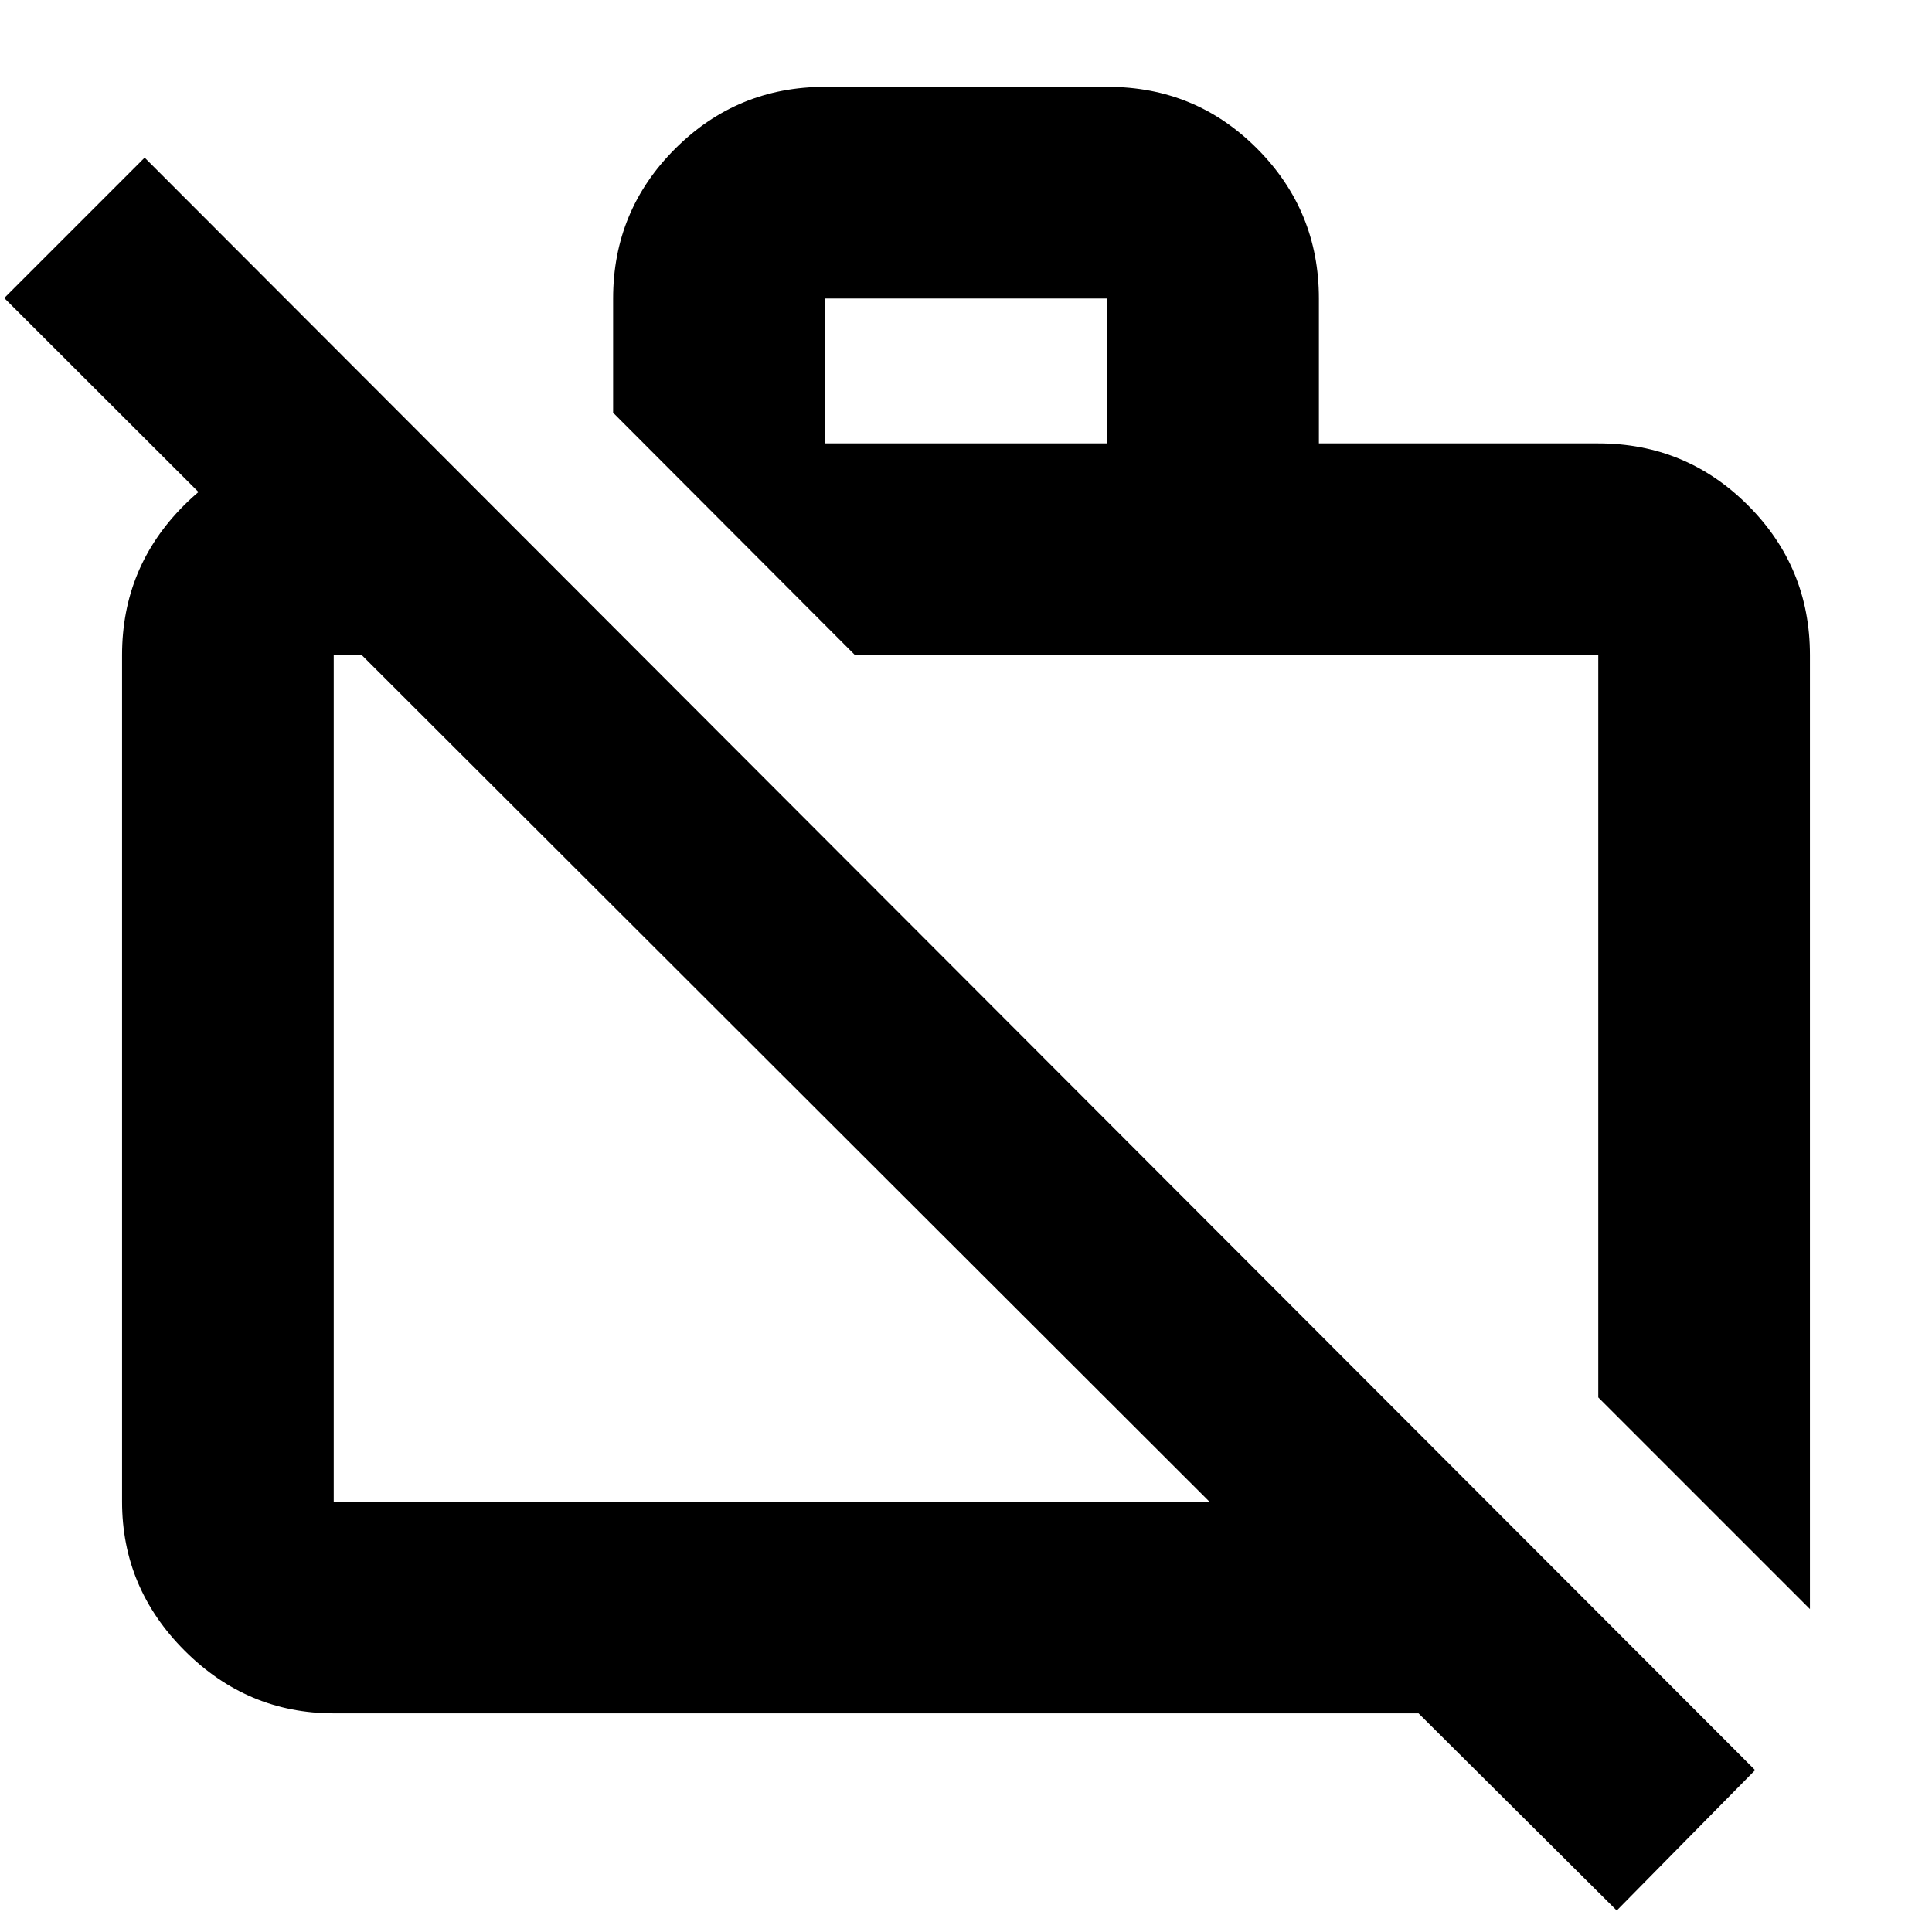 <svg xmlns="http://www.w3.org/2000/svg" height="20" viewBox="0 -960 960 960" width="20"><path d="m803.348-10.674-98.493-97.978H165.826q-42.929 0-74.052-31.122-31.122-31.123-31.122-74.052V-634.5q0-43.629 30.772-74.402 30.773-30.772 74.402-30.772h47.283L318.044-634.5H165.826v420.674h435.131L2.109-811.913l69.76-69.761 800.24 801.24-68.761 69.76Zm96-149.783L794.174-265.631V-634.5H424.826L304.652-754.913v-56.761q0-43.629 30.798-74.402 30.798-30.772 74.464-30.772h140.524q43.665 0 74.288 30.772 30.622 30.773 30.622 74.402v72h138.826q43.629 0 74.402 30.772 30.772 30.773 30.772 74.402v474.043ZM409.826-739.674h140.348v-72H409.826v72ZM609.5-450.065Zm-218.761 26.022Z"/></svg>